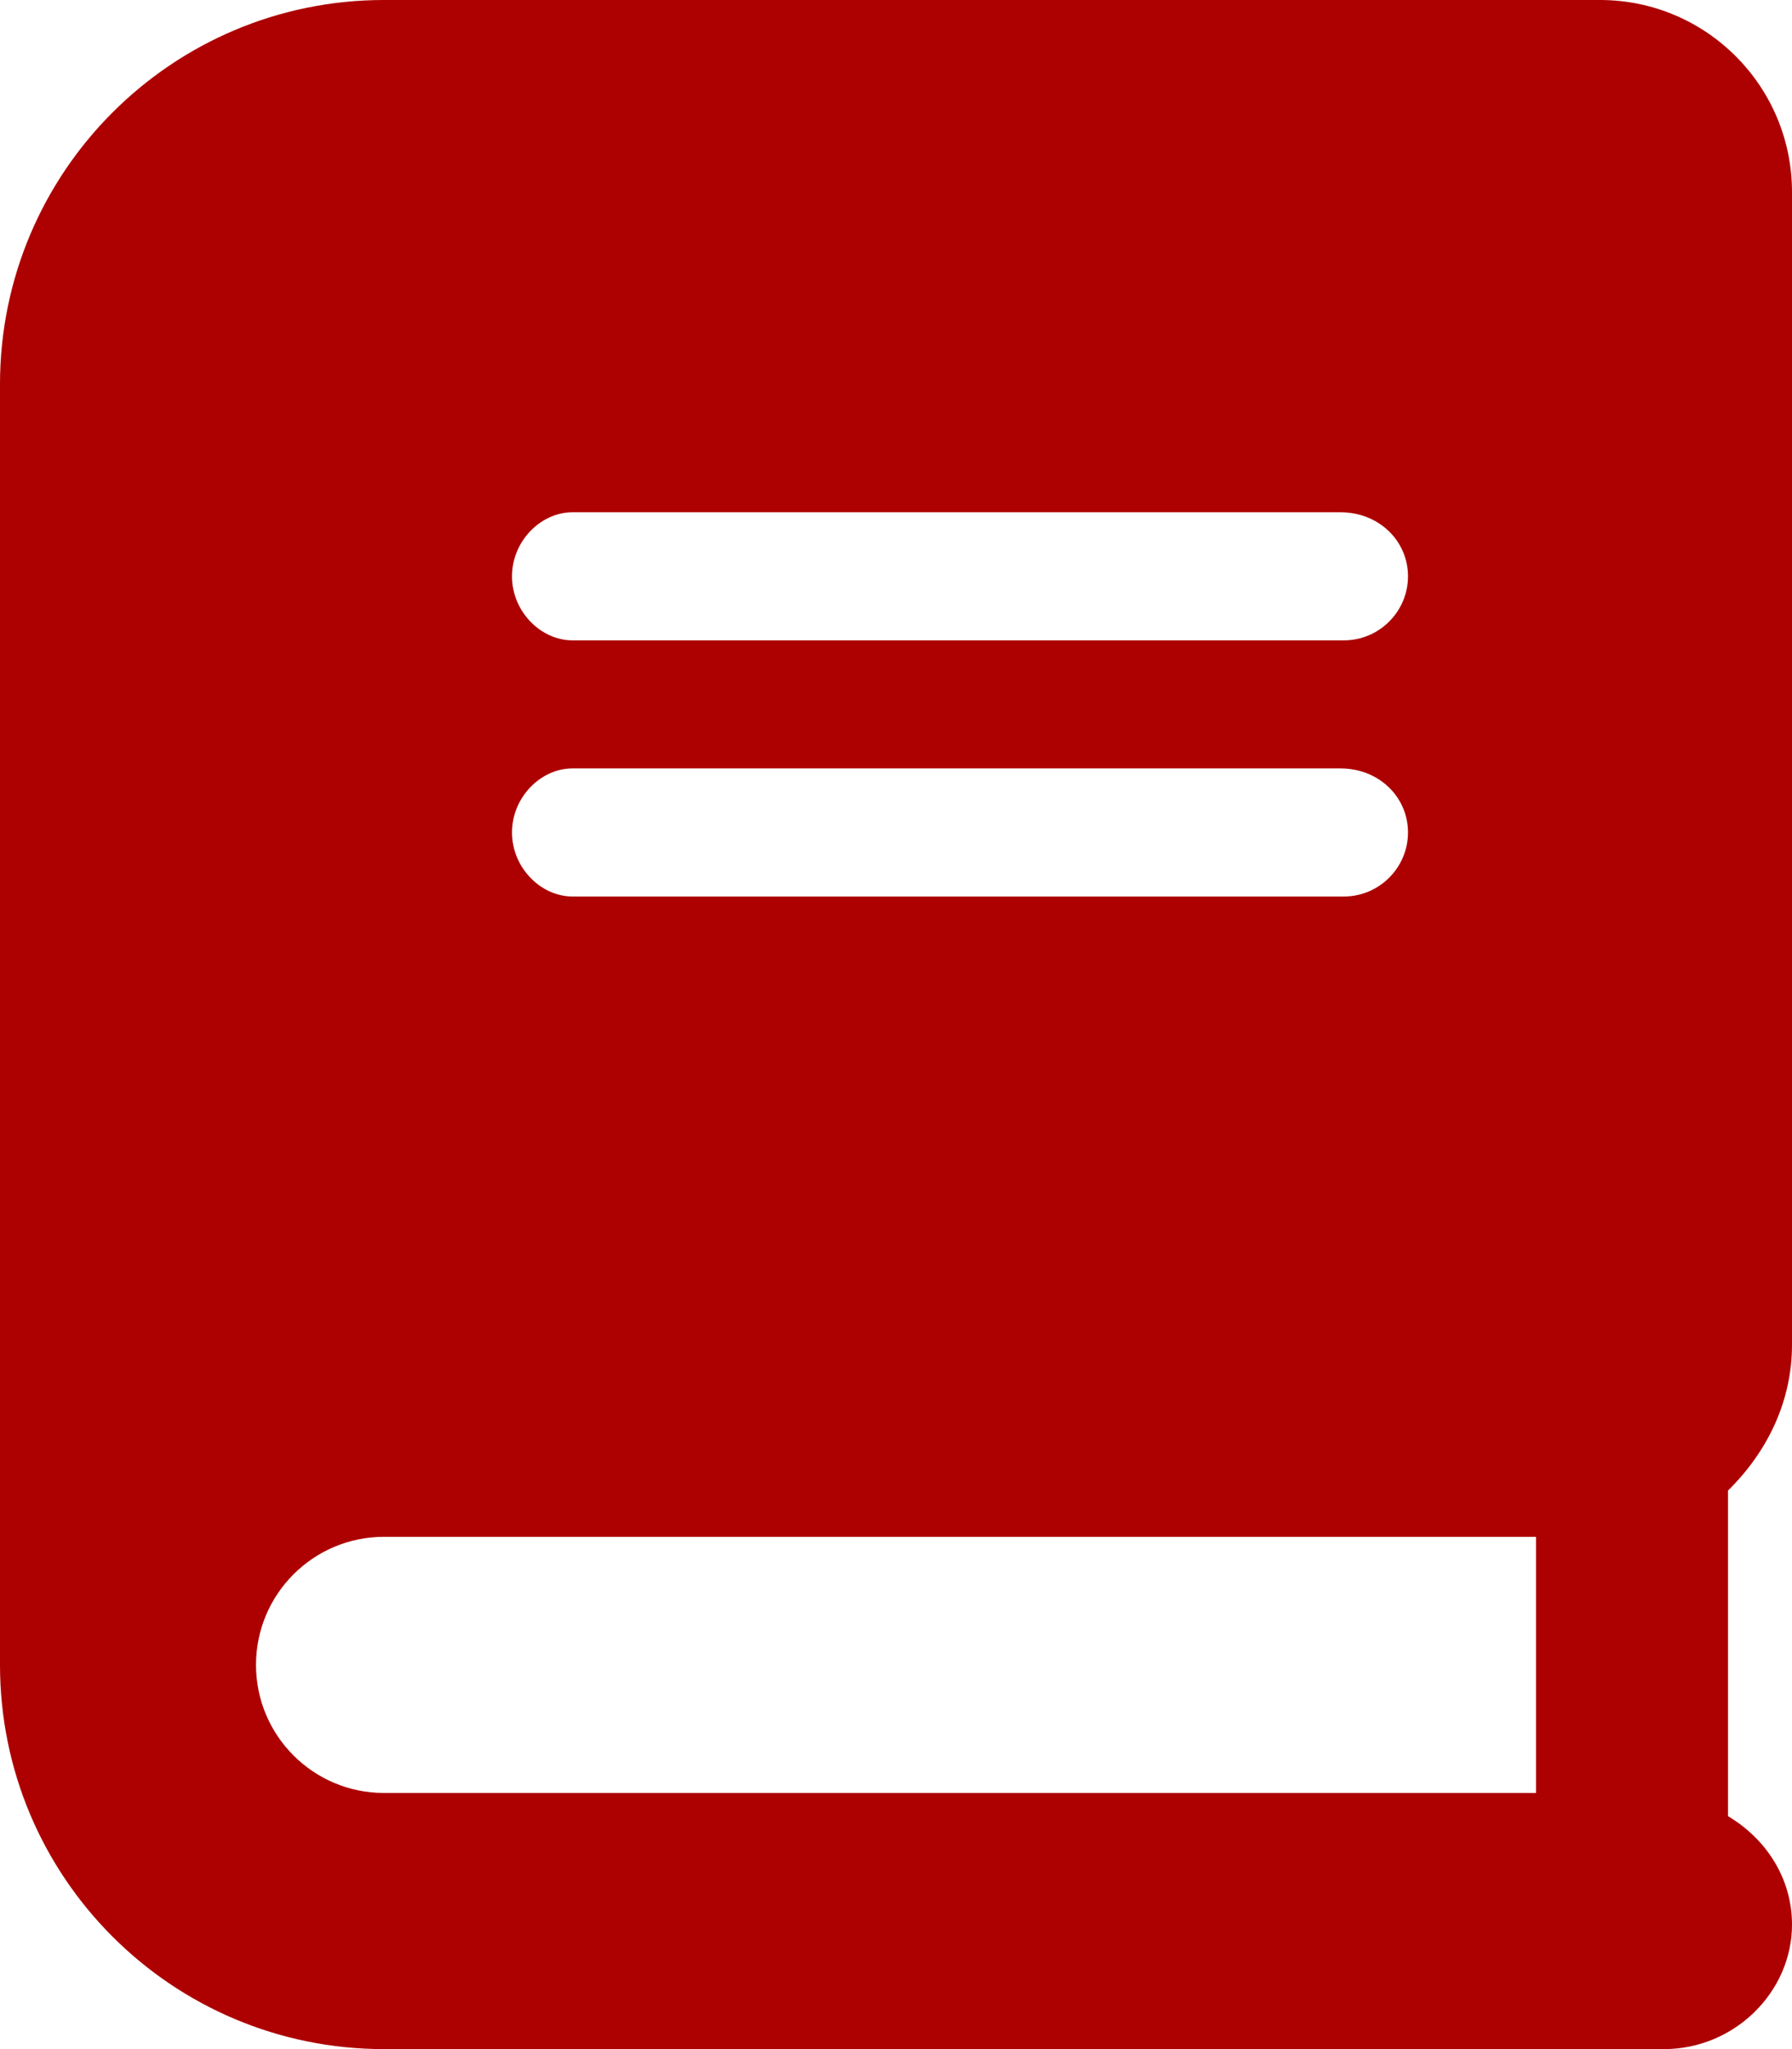 <svg width="448" height="512" viewBox="0 0 448 512" fill="none" xmlns="http://www.w3.org/2000/svg">
    <path d="M448 336V48C448 21.49 426.5 0 400 0H96C42.98 0 0 42.98 0 96V416C0 469.02 42.98 512 96 512H416C433.67 512 448 497.67 448 480.9C448 469.18 441.393 459.38 432 453.8V372.44C441.8 362.8 448 350.2 448 336ZM143.1 128H335.1C344.8 128 352 135.2 352 144C352 152.8 344.8 160 336 160H143.1C135.2 160 128 152.8 128 144C128 135.2 135.2 128 143.1 128ZM143.1 192H335.1C344.8 192 352 199.2 352 208C352 216.8 344.8 224 336 224H143.1C135.2 224 128 216.8 128 208C128 199.2 135.2 192 143.1 192ZM384 448H96C78.33 448 64 433.67 64 416C64 398.33 78.33 384 96 384H384V448Z" fill="#AD0000"/>
    </svg>
    